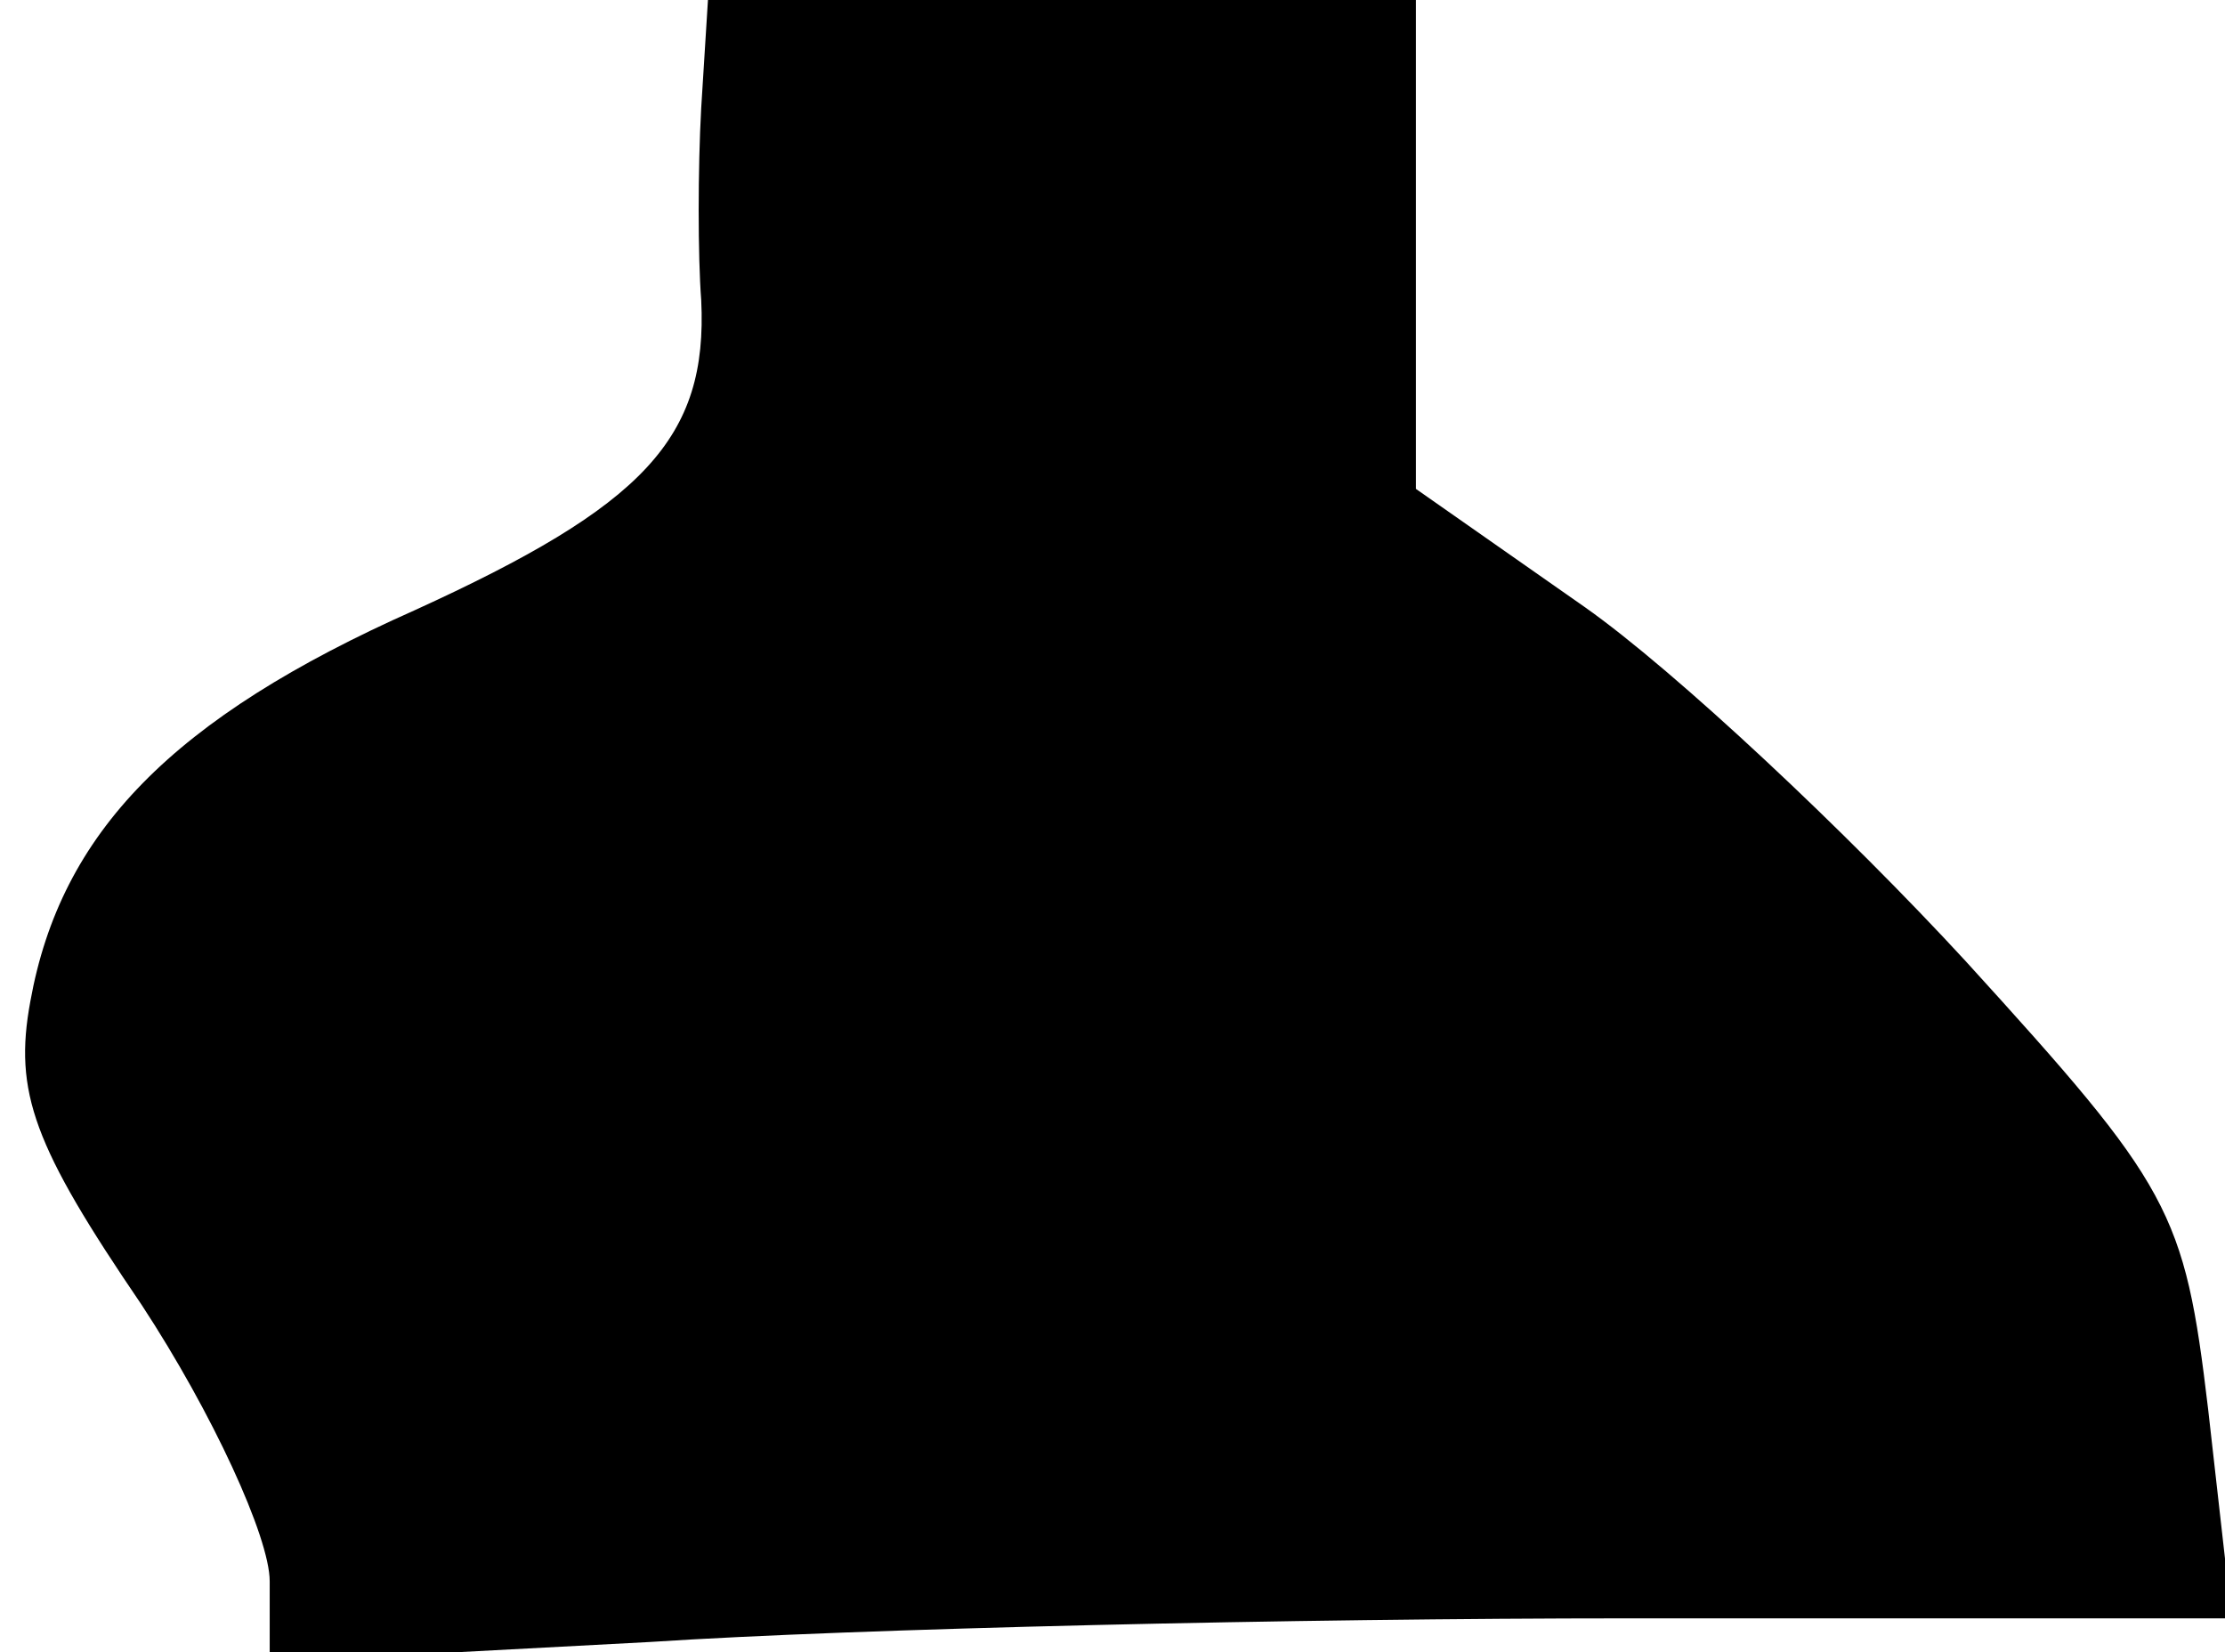 <?xml version="1.0" standalone="no"?>
<!DOCTYPE svg PUBLIC "-//W3C//DTD SVG 20010904//EN"
 "http://www.w3.org/TR/2001/REC-SVG-20010904/DTD/svg10.dtd">
<svg version="1.0" xmlns="http://www.w3.org/2000/svg"
 width="66pt" height="49pt" viewBox="0 0 66 49"
 preserveAspectRatio="xMidYMid meet">
<g transform="translate(0,49) scale(0.1,-0.1)"
fill="#000000" stroke="none">
<path fill="#000000" stroke="none" d="M208 458 c-1 -18 -1 -44 0 -57 2 -41
-17 -61 -85 -92 -72 -32 -105 -66 -114 -116 -5 -27 1 -43 33 -90 21 -32 38
-69 38 -82 l0 -24 113 6 c61 4 192 7 290 7 l179 0 -7 62 c-7 59 -11 66 -72
133 -35 38 -86 86 -113 105 l-50 35 0 73 0 72 -105 0 -105 0 -2 -32z"/>
</g>
</svg>
